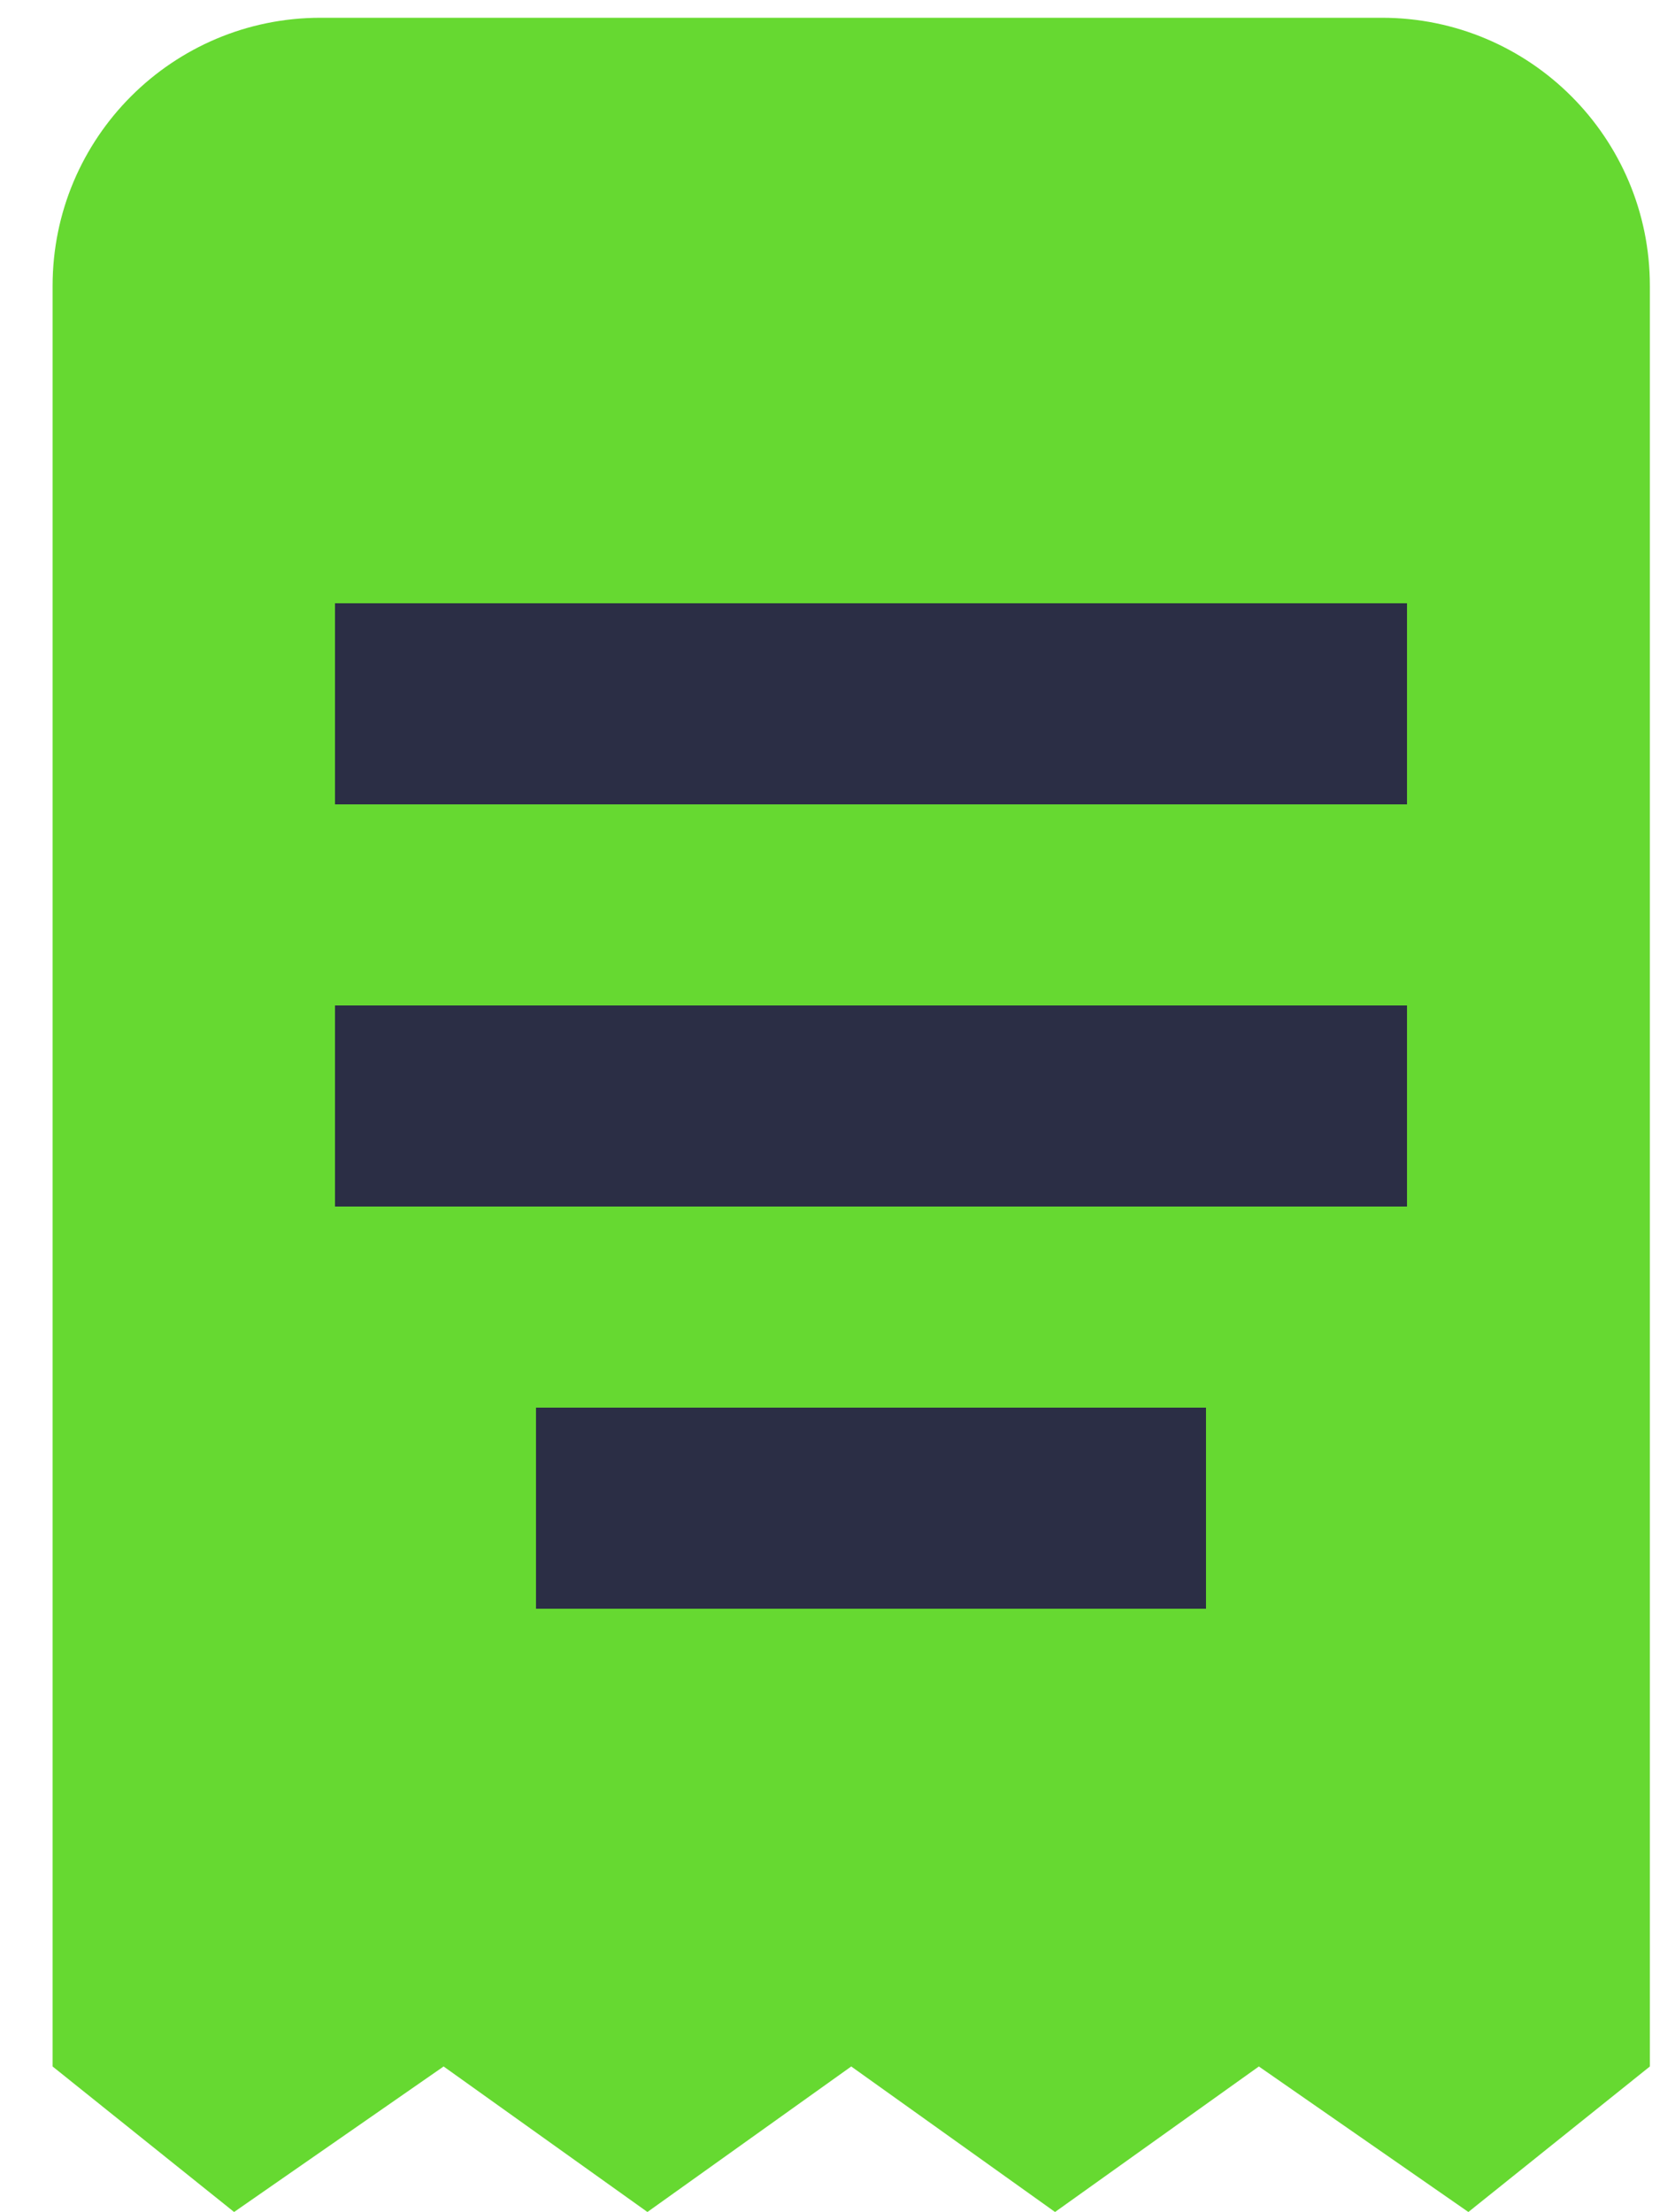 <svg width="25" height="33" viewBox="0 0 25 33" fill="none" xmlns="http://www.w3.org/2000/svg">
<path d="M24.625 4.265C24.625 2.055 22.834 0.265 20.625 0.265H4.785C2.576 0.265 0.785 2.055 0.785 4.265V30.829L3.494 33L6.621 30.829L9.663 33L12.705 30.829L15.747 33L18.789 30.829L21.916 33L24.625 30.829V4.265Z" fill="#66D931"/>
<rect x="5" y="15" width="16" height="3" fill="#2B2E45"/>
<rect x="5" y="9" width="16" height="3" fill="#2B2E45"/>
<rect x="8" y="21" width="10" height="3" fill="#2B2E45"/>
</svg>

